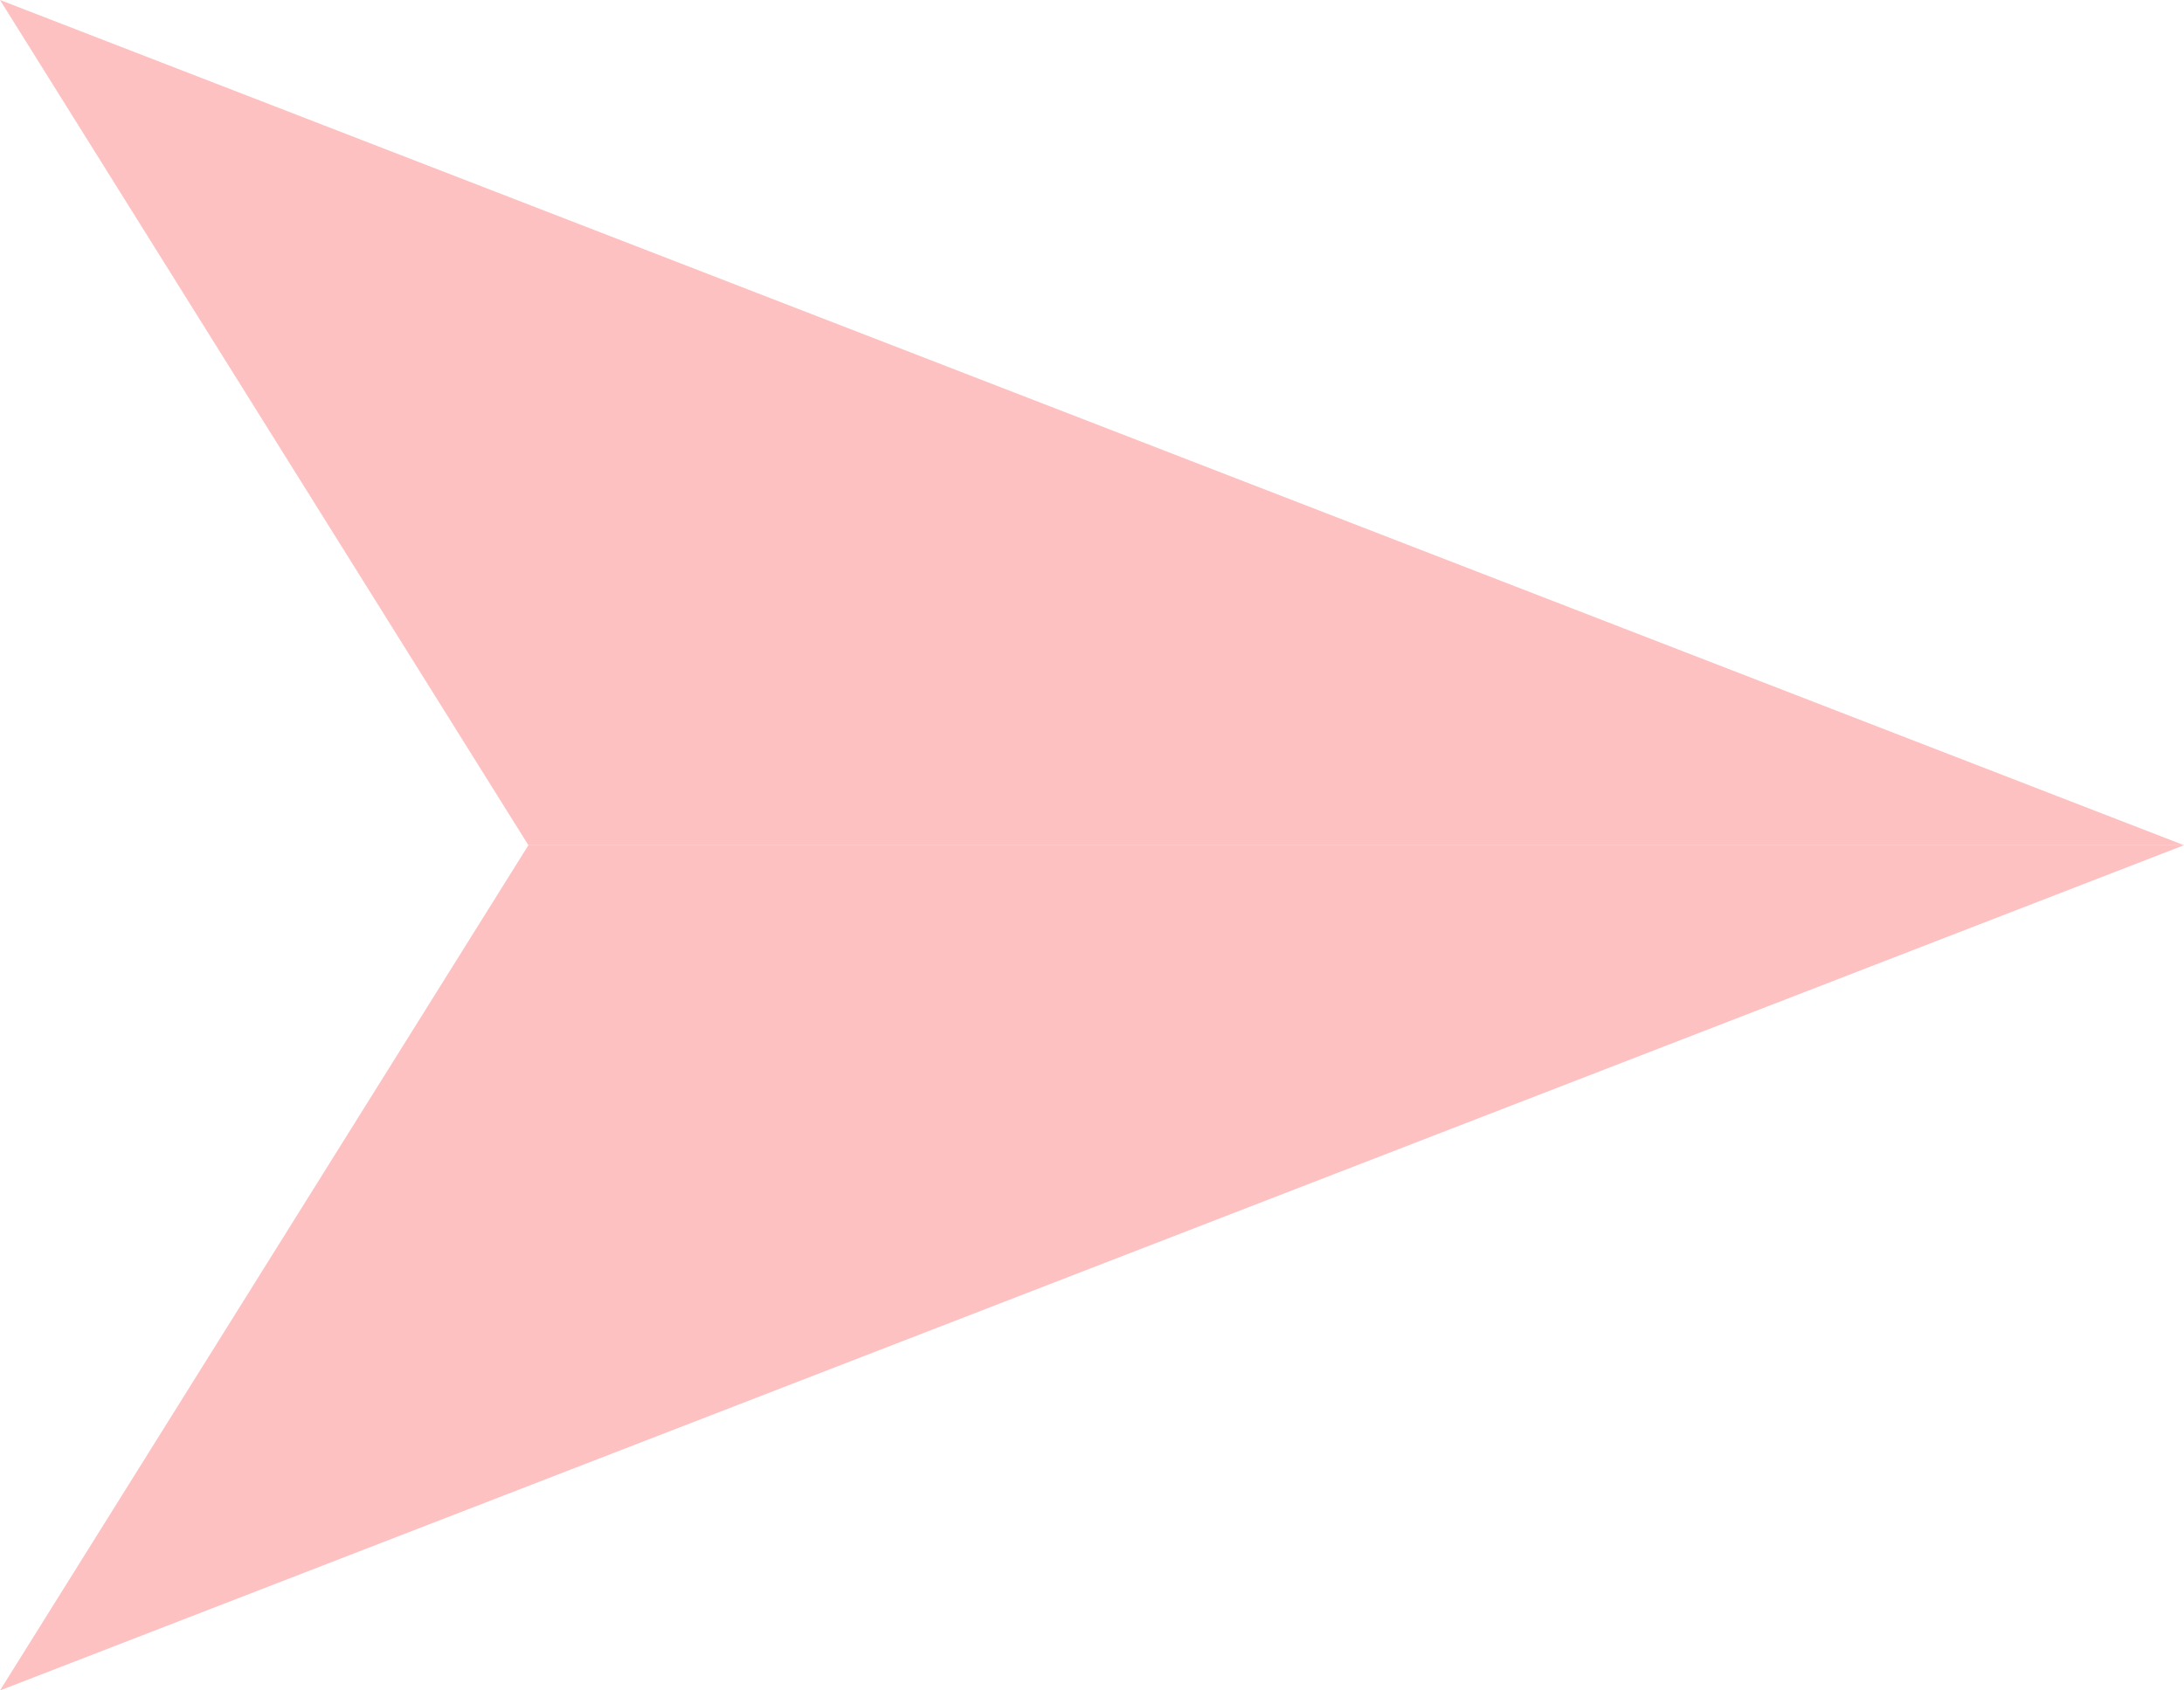 <svg width="31" height="24" viewBox="0 0 31 24" fill="none" xmlns="http://www.w3.org/2000/svg">
<path d="M7.5 12L31 12L0 -6.77527e-07L7.5 12Z" fill="#FDC1C2"/>
<path d="M7.5 12L31 12L0 24L7.5 12Z" fill="#FDC1C2"/>
</svg>
